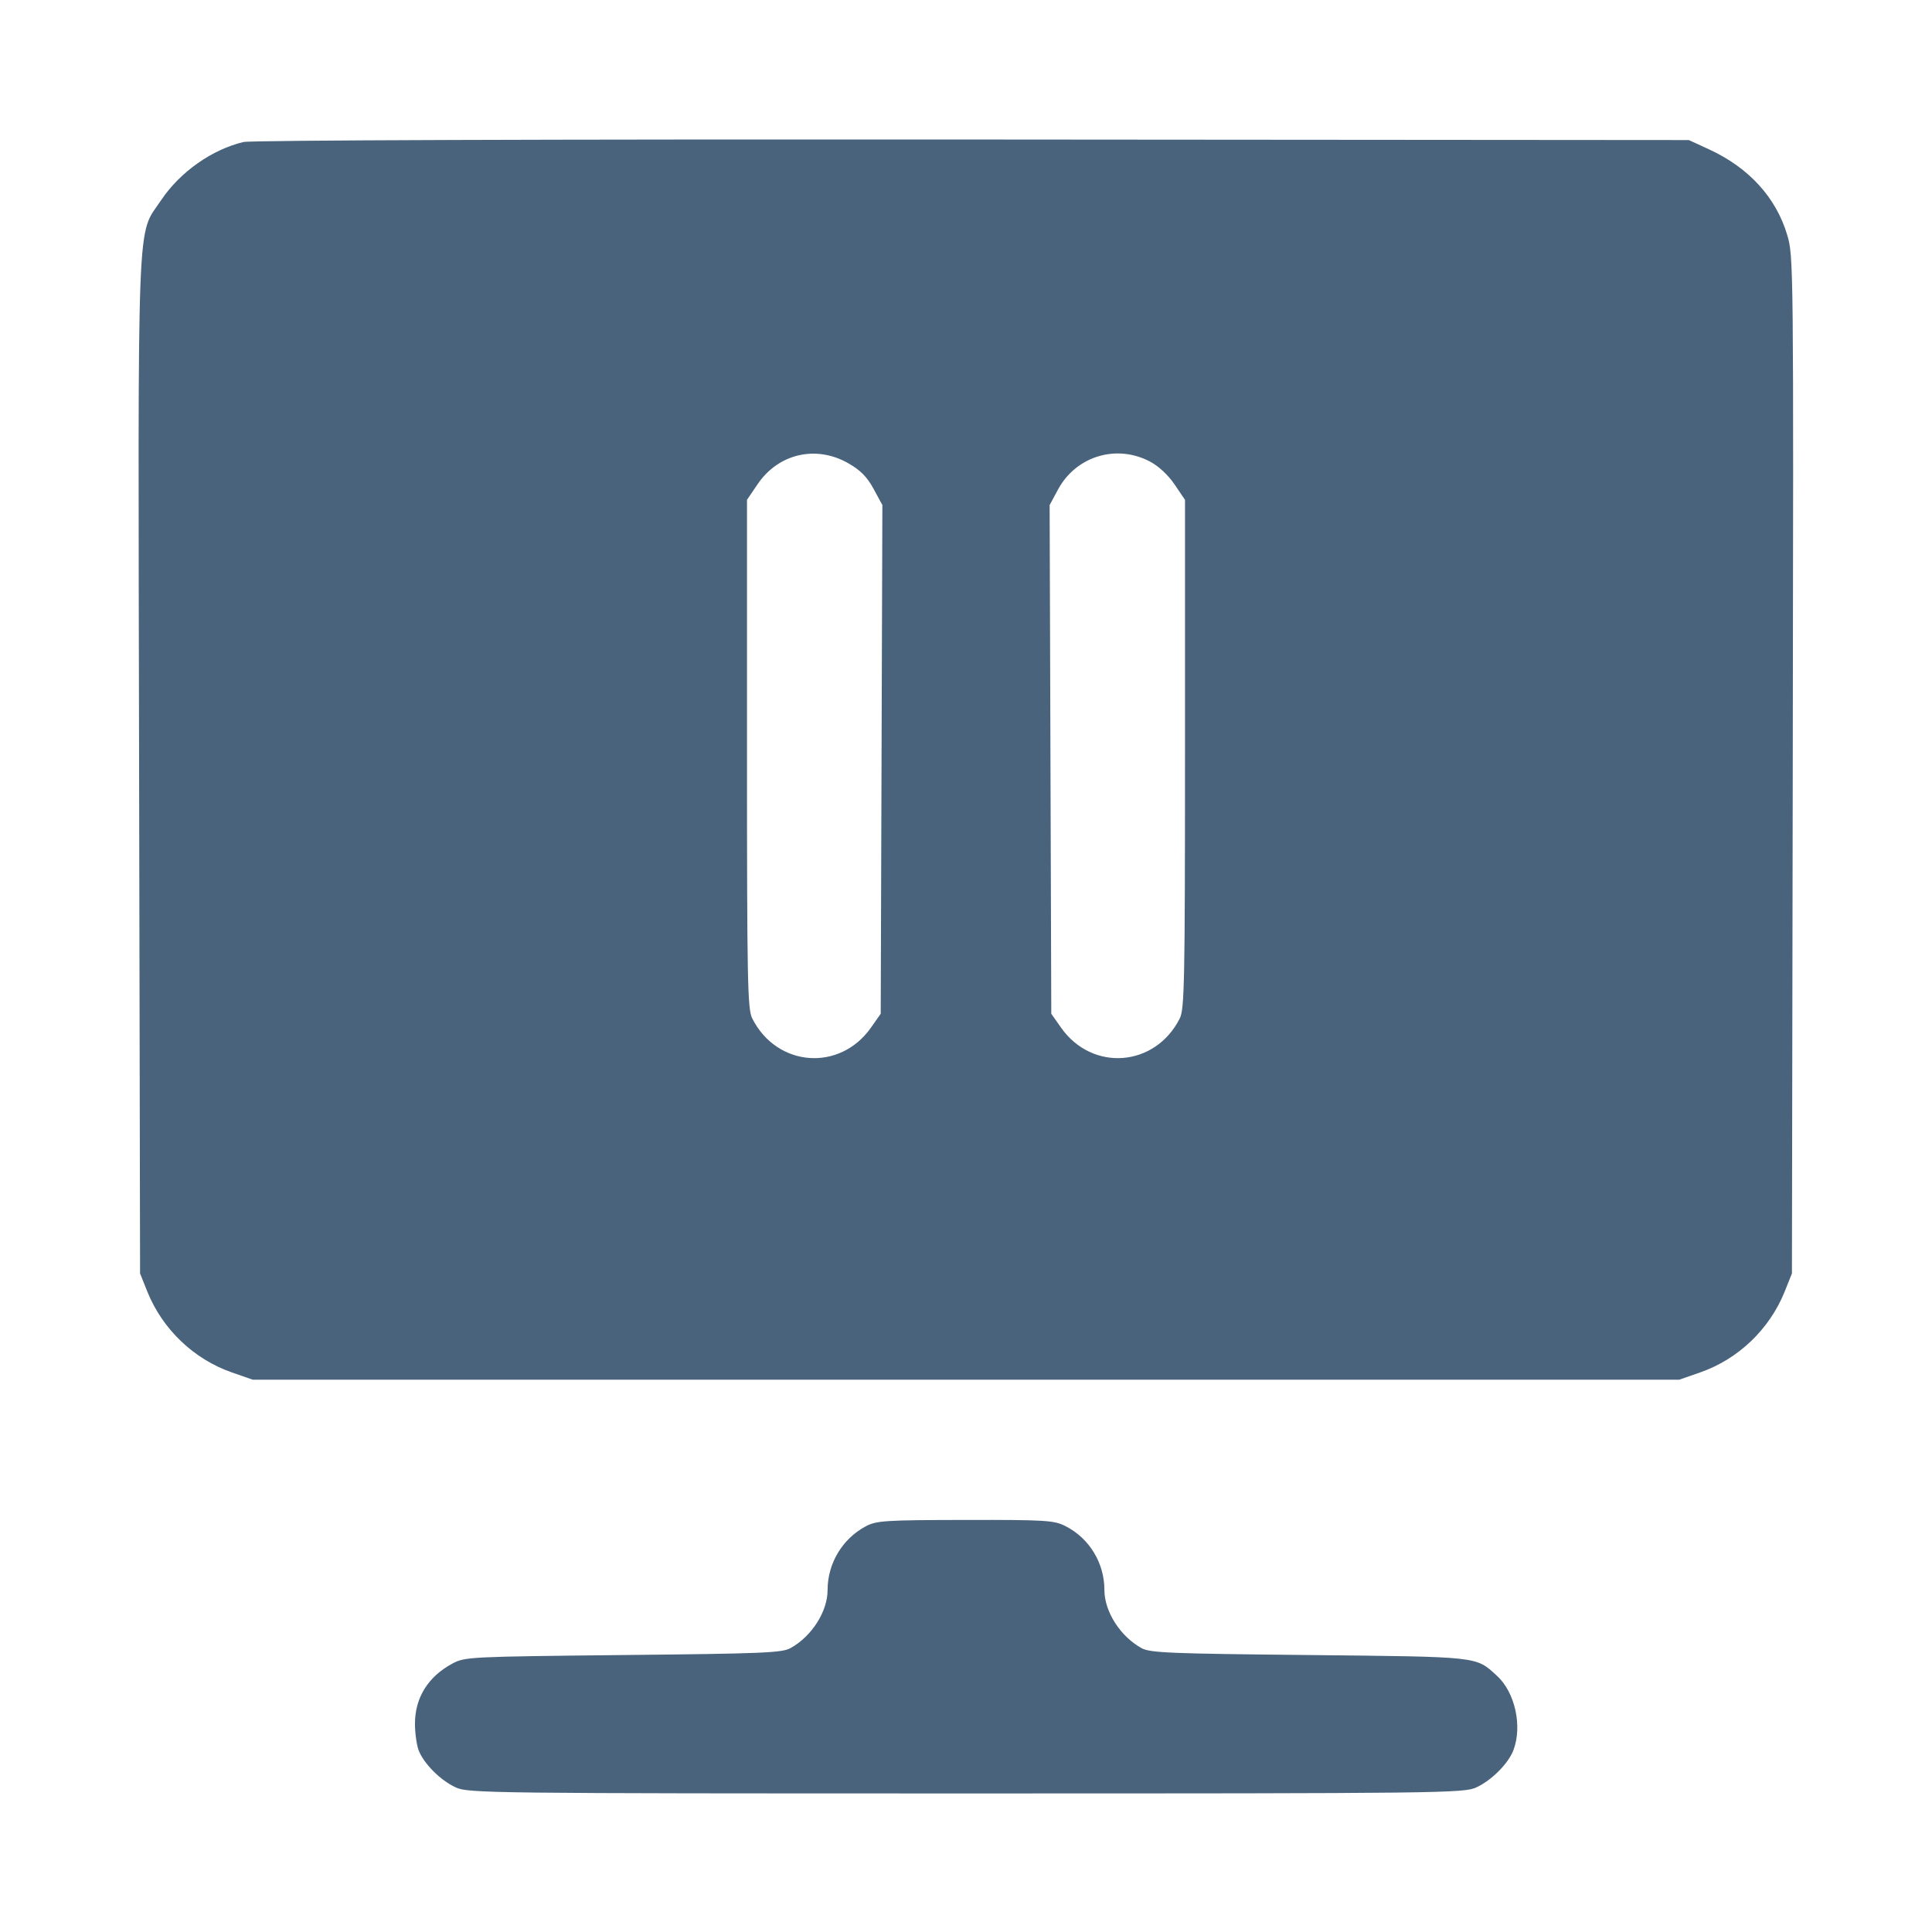 <svg xmlns="http://www.w3.org/2000/svg" fill="#49637C" viewBox="0 0 14 14"><path class="ic_m_stop_share" d="M1.765 1.029 C 1.536 1.083,1.304 1.247,1.168 1.450 C 0.989 1.718,1.000 1.438,1.008 5.553 L 1.015 9.228 1.069 9.363 C 1.179 9.633,1.404 9.849,1.680 9.945 L 1.832 9.998 7.000 9.998 L 12.168 9.998 12.320 9.945 C 12.596 9.849,12.821 9.633,12.931 9.363 L 12.985 9.228 12.991 5.542 C 12.997 1.904,12.997 1.853,12.950 1.700 C 12.869 1.430,12.672 1.215,12.386 1.083 L 12.238 1.015 7.047 1.011 C 3.972 1.009,1.818 1.016,1.765 1.029 M6.149 3.358 C 6.235 3.407,6.284 3.457,6.330 3.542 L 6.394 3.660 6.388 5.503 L 6.382 7.346 6.311 7.447 C 6.085 7.768,5.629 7.733,5.451 7.380 C 5.417 7.314,5.413 7.111,5.413 5.464 L 5.413 3.622 5.489 3.510 C 5.640 3.286,5.915 3.223,6.149 3.358 M8.332 3.344 C 8.395 3.377,8.464 3.441,8.511 3.510 L 8.587 3.622 8.587 5.464 C 8.587 7.111,8.583 7.314,8.549 7.380 C 8.371 7.733,7.915 7.768,7.689 7.447 L 7.618 7.346 7.612 5.503 L 7.606 3.660 7.668 3.545 C 7.799 3.305,8.090 3.217,8.332 3.344 M6.274 11.060 C 6.105 11.150,5.997 11.328,5.997 11.522 C 5.997 11.678,5.882 11.858,5.728 11.943 C 5.667 11.977,5.523 11.983,4.515 11.993 C 3.400 12.005,3.369 12.006,3.278 12.055 C 3.101 12.150,3.007 12.303,3.007 12.491 C 3.007 12.557,3.019 12.643,3.033 12.682 C 3.070 12.779,3.191 12.901,3.302 12.952 C 3.391 12.994,3.537 12.996,7.000 12.996 C 10.463 12.996,10.609 12.994,10.698 12.952 C 10.809 12.901,10.930 12.779,10.967 12.682 C 11.033 12.507,10.978 12.261,10.846 12.142 C 10.692 12.002,10.729 12.006,9.485 11.993 C 8.477 11.983,8.333 11.977,8.272 11.943 C 8.118 11.858,8.003 11.678,8.003 11.522 C 8.003 11.326,7.894 11.147,7.721 11.059 C 7.639 11.017,7.581 11.013,6.995 11.014 C 6.415 11.015,6.351 11.019,6.274 11.060 "  stroke="none" fill-rule="evenodd"></path></svg>